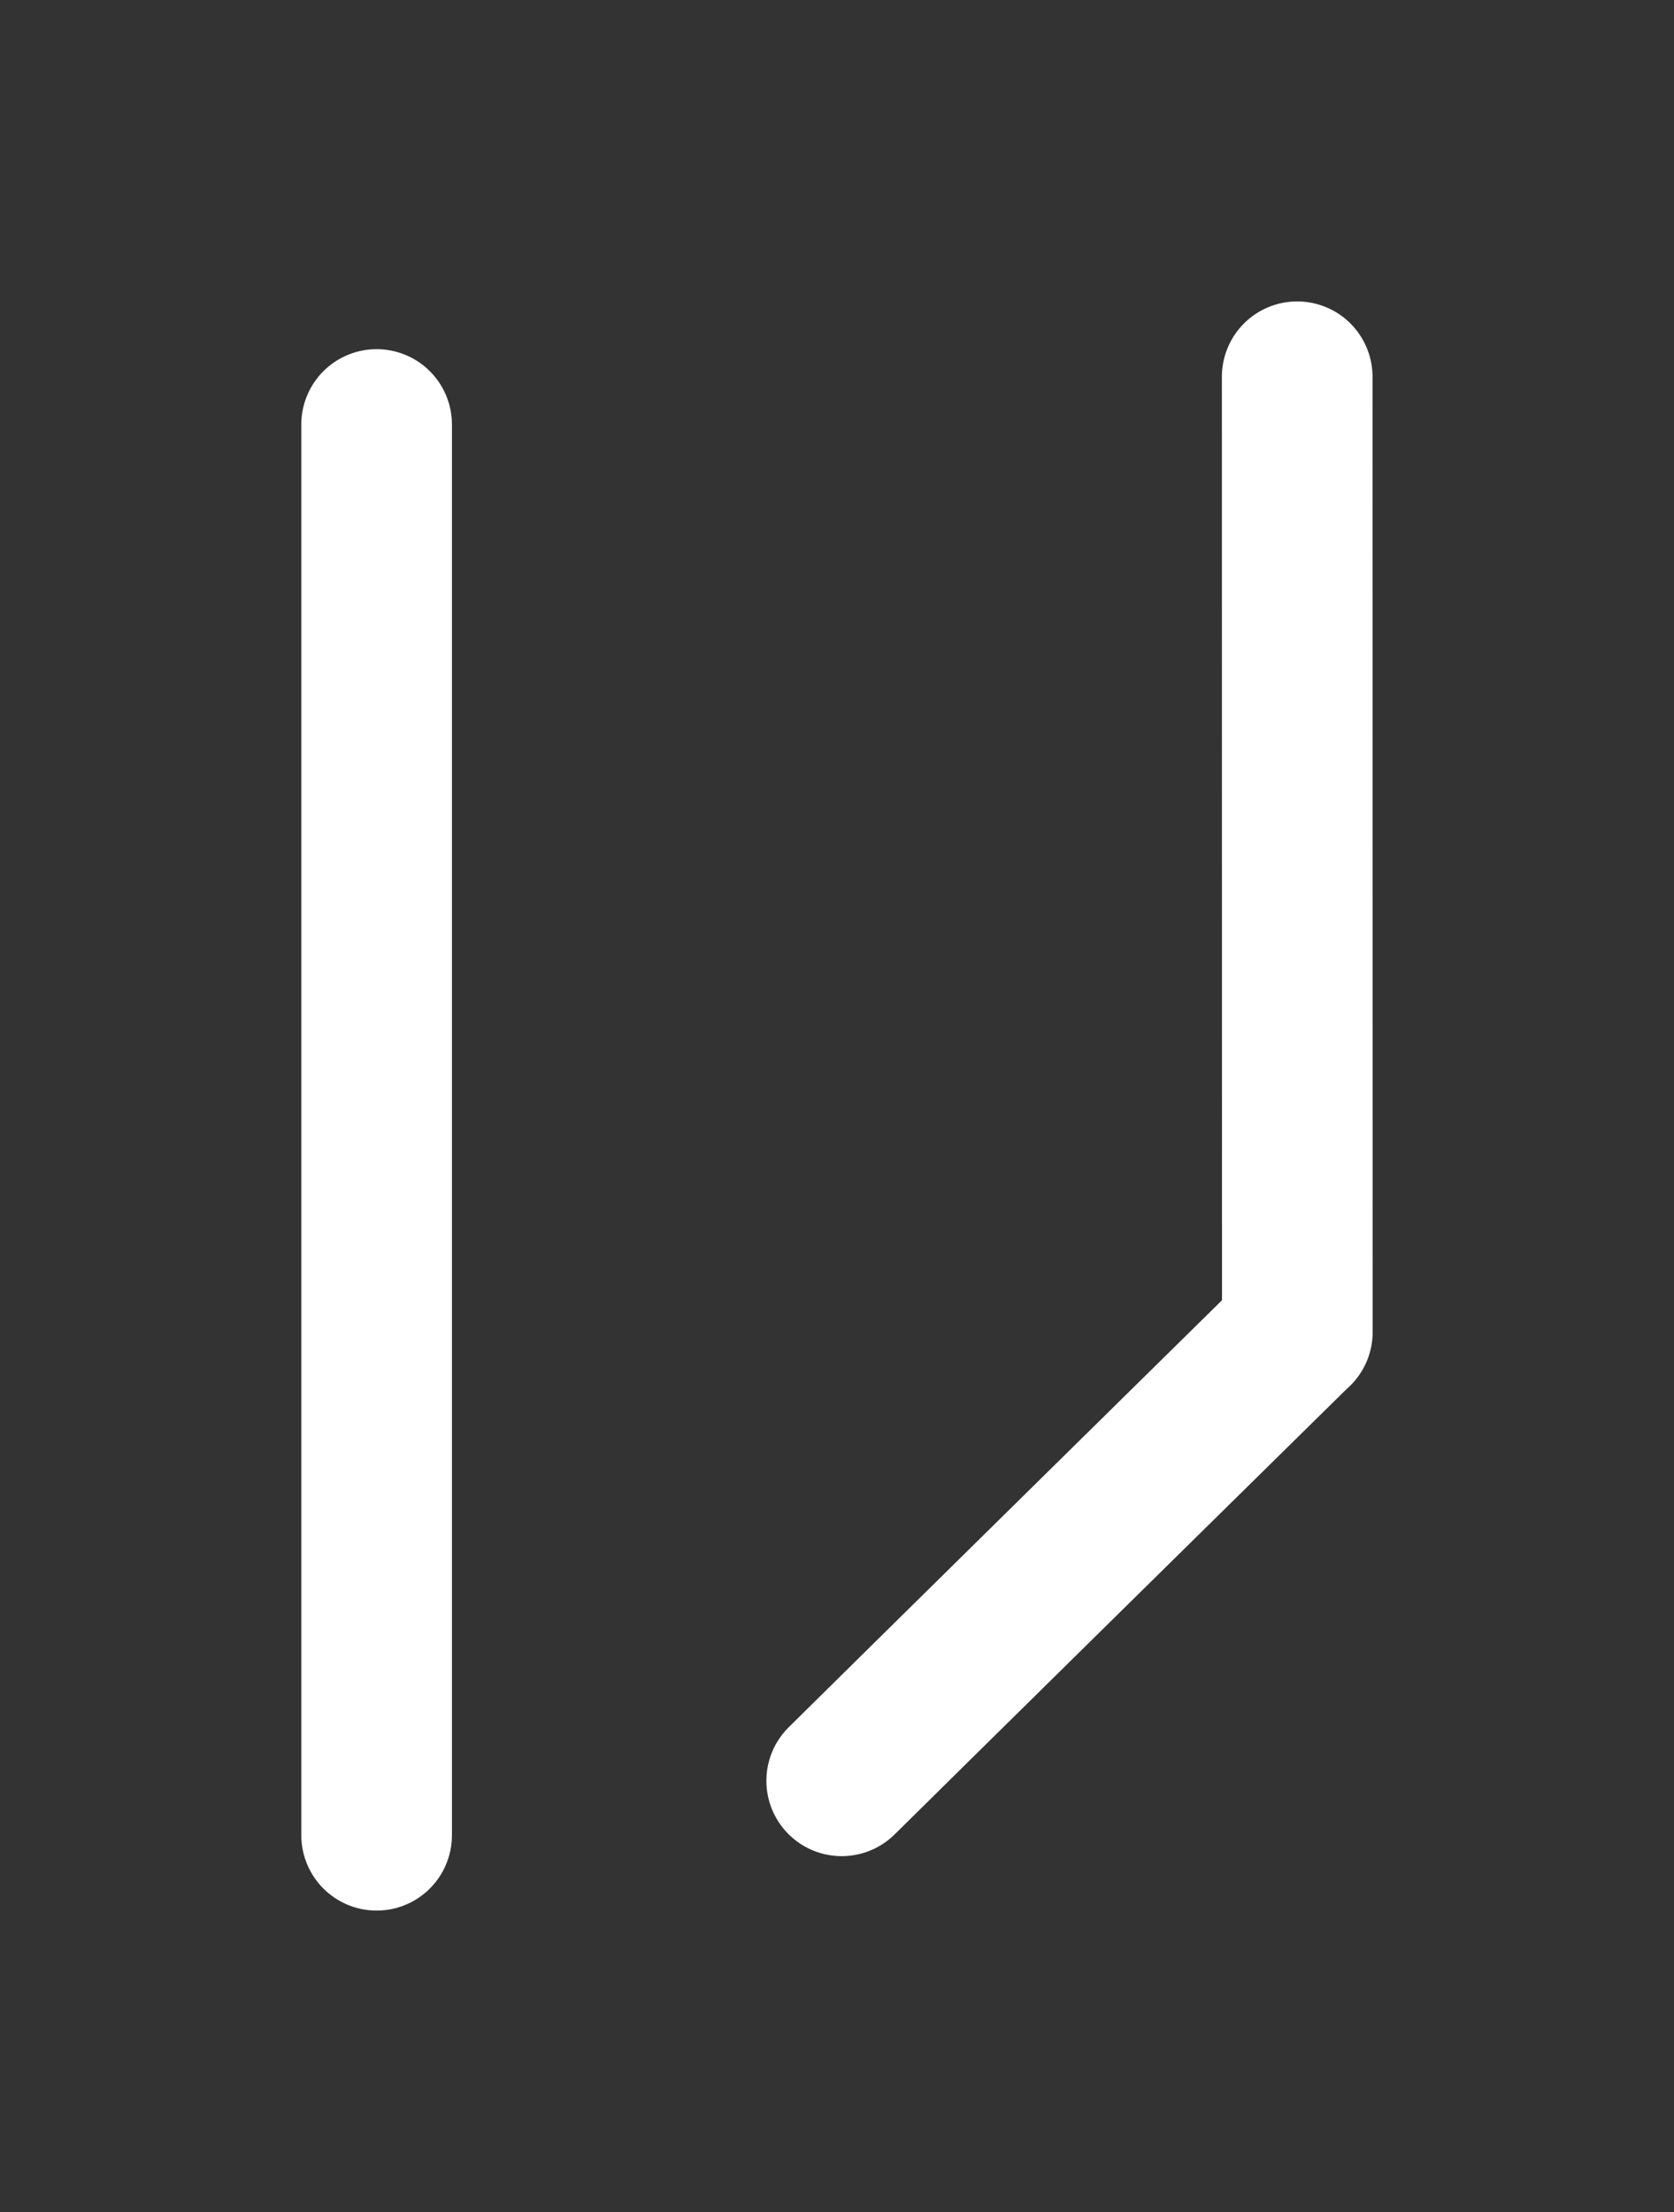 <?xml version="1.0" standalone="no"?>
<!DOCTYPE svg PUBLIC "-//W3C//DTD SVG 1.1//EN" "http://www.w3.org/Graphics/SVG/1.1/DTD/svg11.dtd">
<svg version="1.1" xmlns="http://www.w3.org/2000/svg" viewBox="0 0 44.448 58.709" width="44.448" height="58.709"><rect x="0" y="0" width="44.448" height="58.709" fill="#333333" stroke="none"/><!-- svg-source:excalidraw --><defs><style class="style-fonts">
      </style></defs><g stroke-linecap="round"><g transform="translate(34.399 35.564) rotate(179.178 -6.067 5.806)"><path d="M0 0 C-2.02 1.94, -10.11 9.68, -12.13 11.61 M0 0 C-2.02 1.94, -10.11 9.68, -12.13 11.61" stroke="#ffffff" stroke-width="4" fill="none"></path></g></g><mask></mask><g stroke-linecap="round"><g transform="translate(34.629 10.001) rotate(179.178 -0.182 12.675)"><path d="M0 0 C-0.06 4.23, -0.3 21.13, -0.36 25.35 M0 0 C-0.06 4.23, -0.3 21.13, -0.36 25.35" stroke="#ffffff" stroke-width="4" fill="none"></path></g></g><mask></mask><g stroke-linecap="round"><g transform="translate(10 11.267) rotate(0 0 18.721)"><path d="M0 0 C0 6.24, 0 31.2, 0 37.44 M0 0 C0 6.24, 0 31.2, 0 37.44" stroke="#ffffff" stroke-width="4" fill="none"></path></g></g><mask></mask></svg>